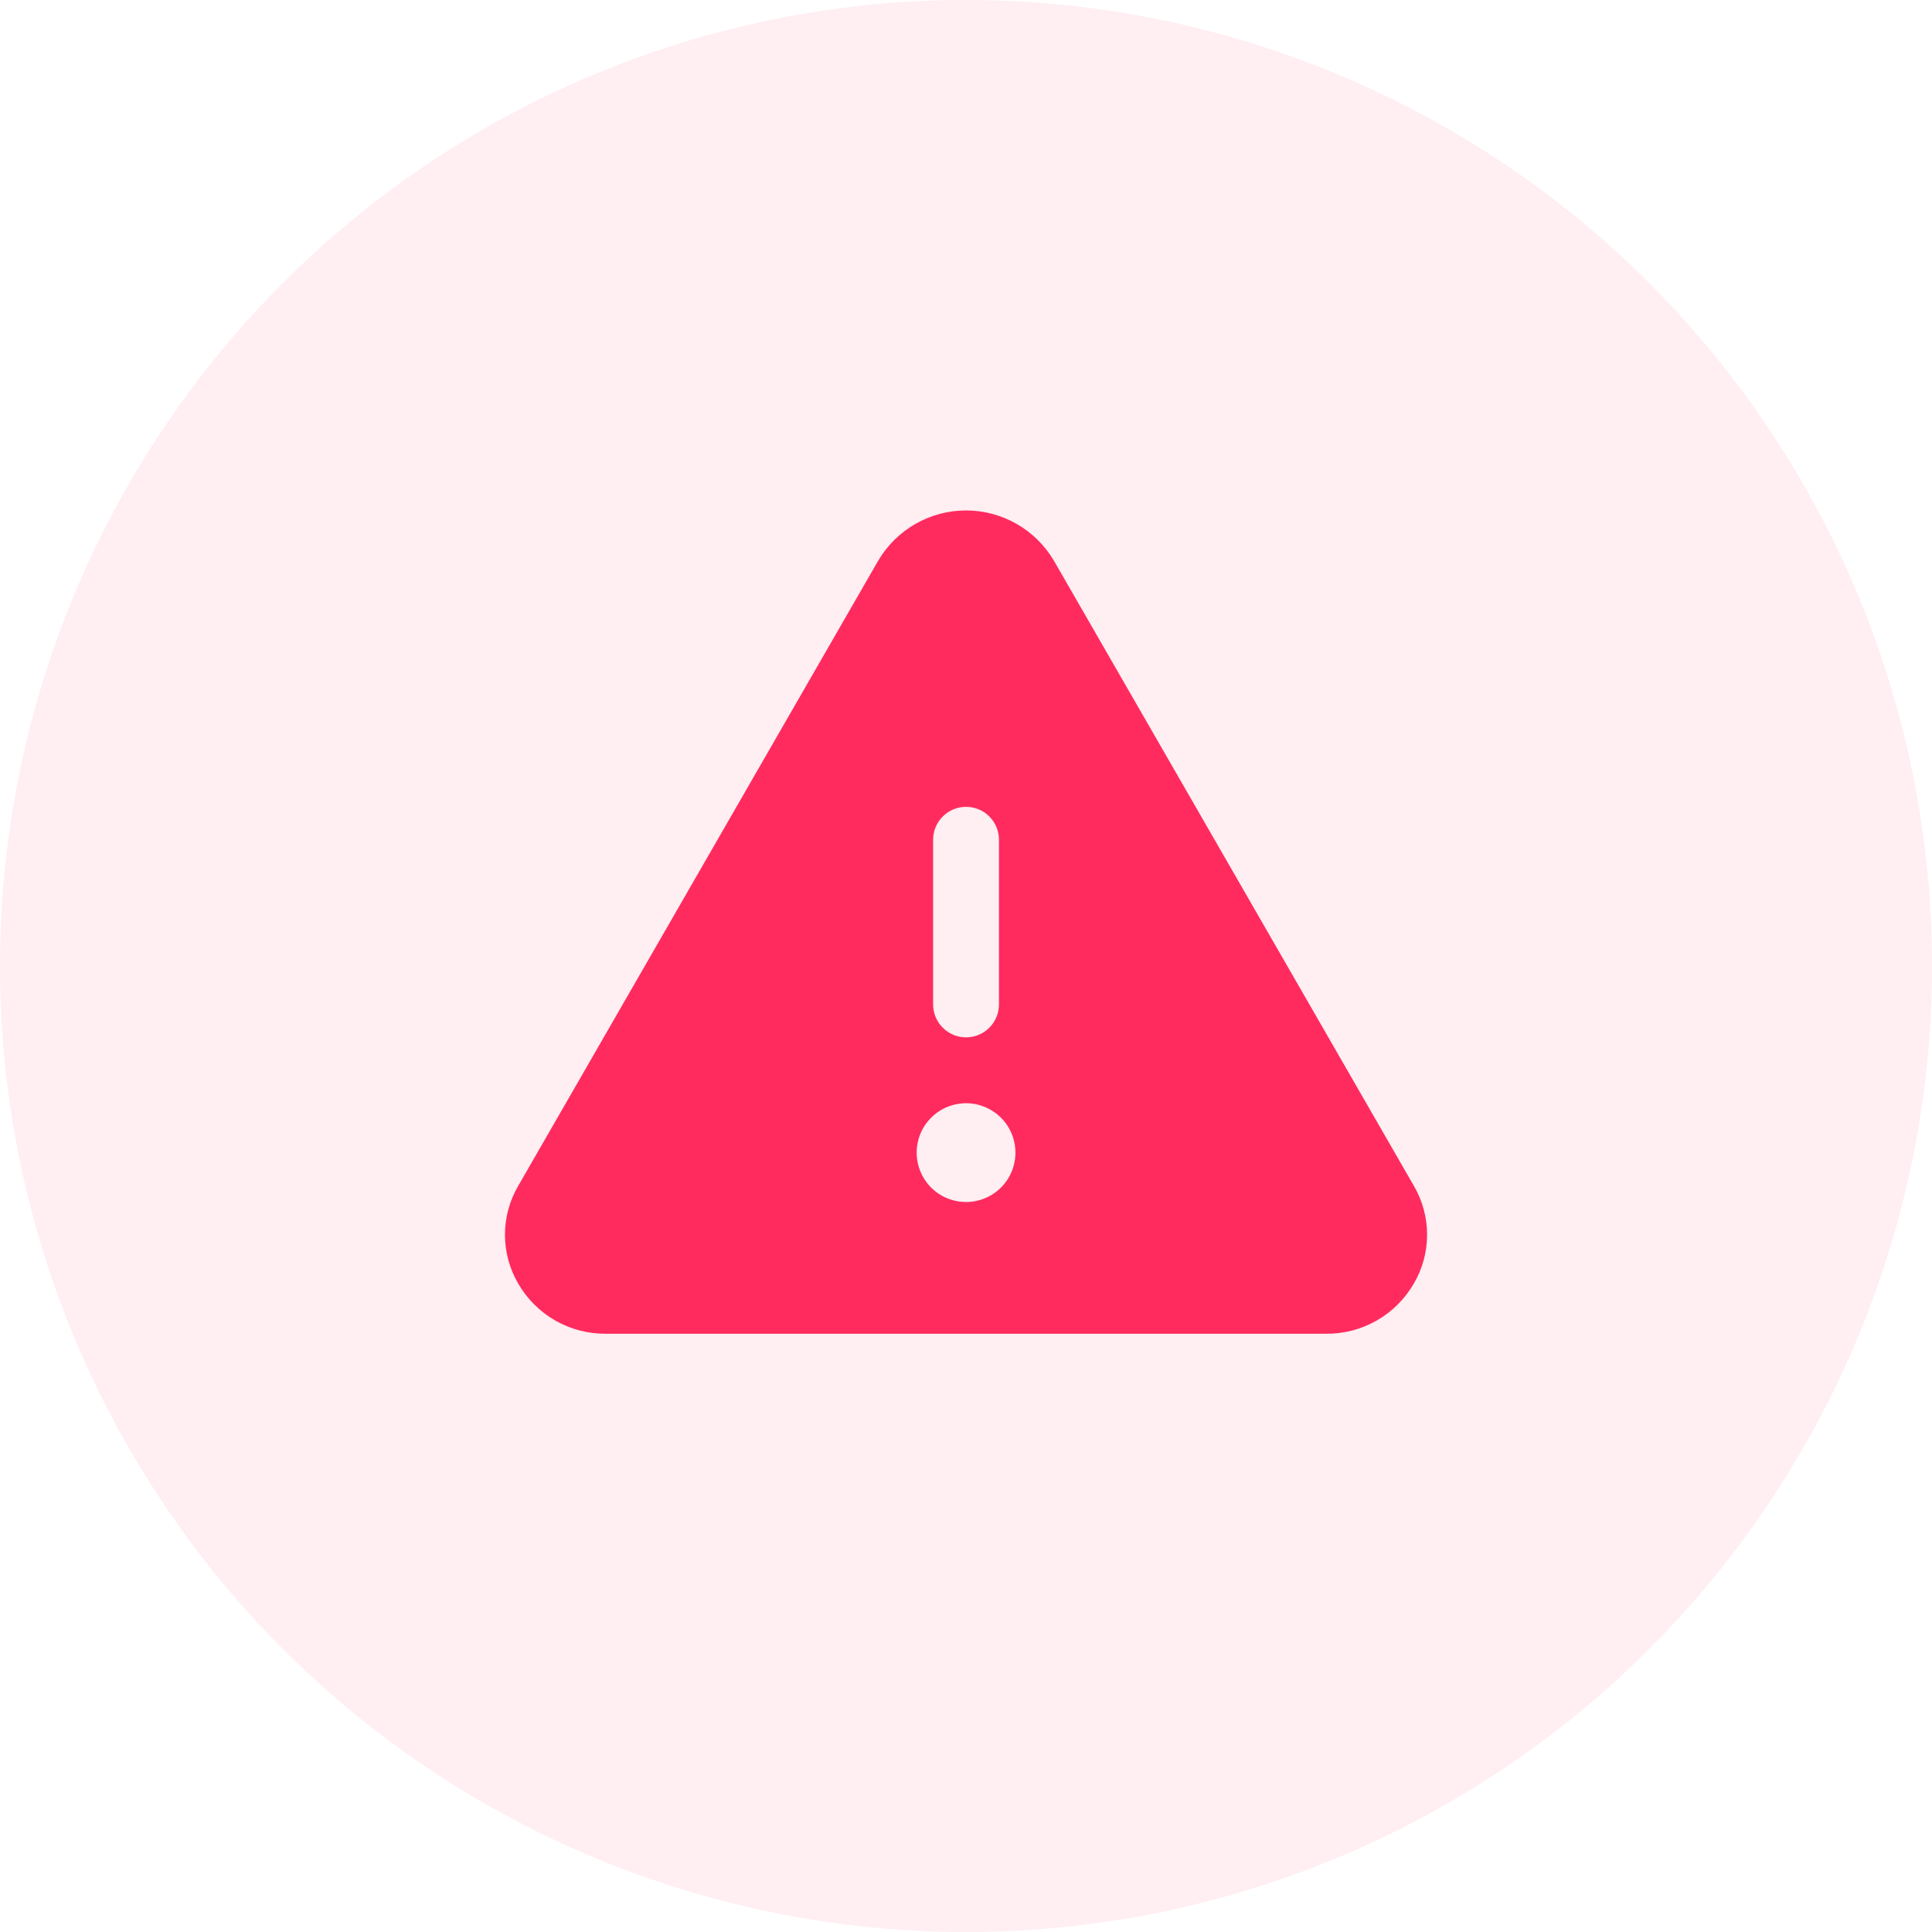 <svg width="44" height="44" viewBox="0 0 44 44" fill="none" xmlns="http://www.w3.org/2000/svg">
<circle cx="22" cy="22" r="22" fill="#FF2B5E" fill-opacity="0.08"/>
<path d="M32.201 27.009L24.003 12.771C23.798 12.422 23.505 12.133 23.154 11.932C22.803 11.731 22.405 11.625 22.001 11.625C21.596 11.625 21.199 11.731 20.848 11.932C20.497 12.133 20.204 12.422 19.999 12.771L11.801 27.009C11.604 27.346 11.5 27.73 11.5 28.12C11.5 28.511 11.604 28.895 11.801 29.232C12.003 29.583 12.295 29.874 12.647 30.075C12.999 30.276 13.398 30.379 13.803 30.375H30.199C30.604 30.379 31.003 30.275 31.354 30.074C31.705 29.873 31.997 29.583 32.199 29.232C32.397 28.895 32.501 28.511 32.501 28.121C32.501 27.73 32.398 27.346 32.201 27.009ZM21.251 19.125C21.251 18.926 21.33 18.735 21.471 18.595C21.611 18.454 21.802 18.375 22.001 18.375C22.2 18.375 22.391 18.454 22.531 18.595C22.672 18.735 22.751 18.926 22.751 19.125V22.875C22.751 23.074 22.672 23.265 22.531 23.405C22.391 23.546 22.2 23.625 22.001 23.625C21.802 23.625 21.611 23.546 21.471 23.405C21.33 23.265 21.251 23.074 21.251 22.875V19.125ZM22.001 27.375C21.779 27.375 21.561 27.309 21.376 27.186C21.191 27.062 21.047 26.886 20.962 26.681C20.877 26.475 20.854 26.249 20.898 26.031C20.941 25.812 21.048 25.612 21.206 25.455C21.363 25.297 21.563 25.19 21.782 25.147C22 25.103 22.226 25.125 22.431 25.211C22.637 25.296 22.813 25.44 22.936 25.625C23.06 25.81 23.126 26.028 23.126 26.25C23.126 26.548 23.008 26.835 22.797 27.046C22.585 27.256 22.299 27.375 22.001 27.375Z" fill="#FF2B5E"/>
</svg>
